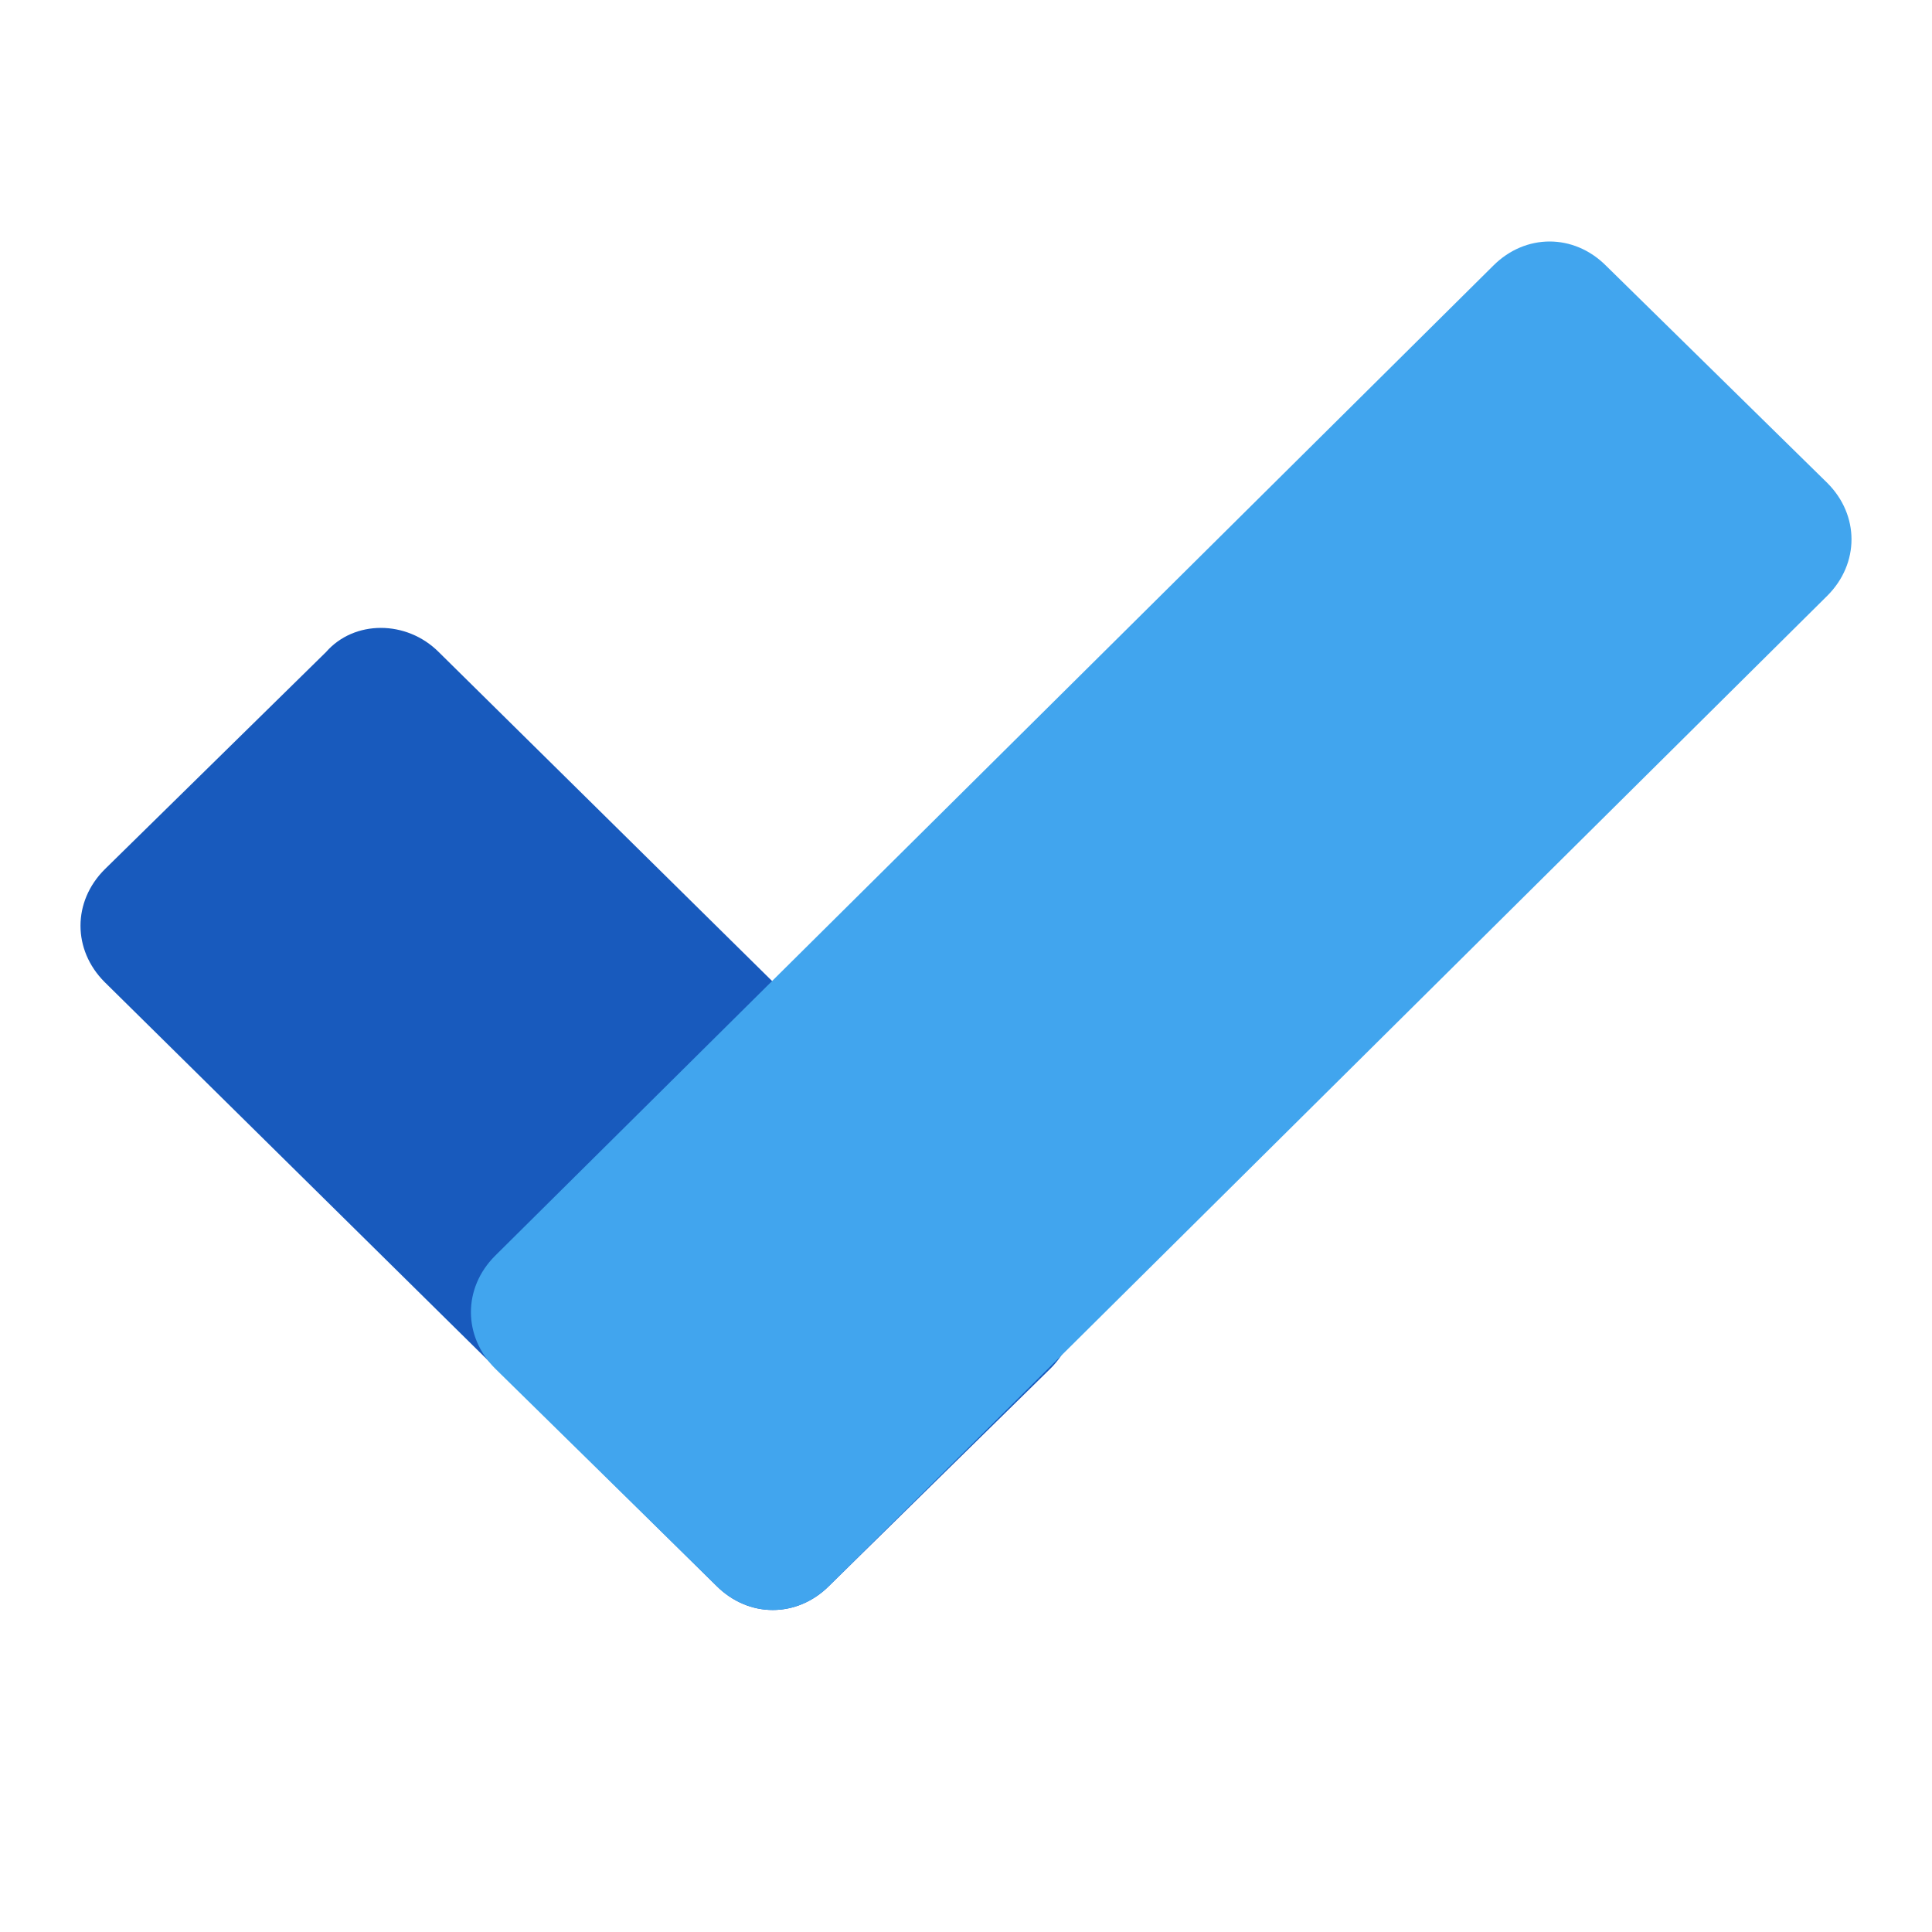 <?xml version="1.0" standalone="no"?><!DOCTYPE svg PUBLIC "-//W3C//DTD SVG 1.1//EN" "http://www.w3.org/Graphics/SVG/1.1/DTD/svg11.dtd"><svg t="1639899819568" class="icon" viewBox="0 0 1024 1024" version="1.1" xmlns="http://www.w3.org/2000/svg" p-id="1355" width="64" height="64" xmlns:xlink="http://www.w3.org/1999/xlink"><defs><style type="text/css"></style></defs><path d="M232.533 345.6l324.267 320c17.067 17.067 17.067 42.667 0 59.733l-117.333 115.2c-17.067 17.067-42.667 17.067-59.733 0l-324.267-320c-17.067-17.067-17.067-42.667 0-59.733l117.333-115.2c14.933-17.067 42.667-17.067 59.733 0z" fill="#185ABD" p-id="1356"></path><path d="M968.533 315.733L439.467 840.533c-17.067 17.067-42.667 17.067-59.733 0L262.4 725.333c-17.067-17.067-17.067-42.667 0-59.733L791.467 140.8c17.067-17.067 42.667-17.067 59.733 0l117.333 115.2c17.067 17.067 17.067 42.667 0 59.733z" fill="#41A5EE" p-id="1357"></path></svg>
